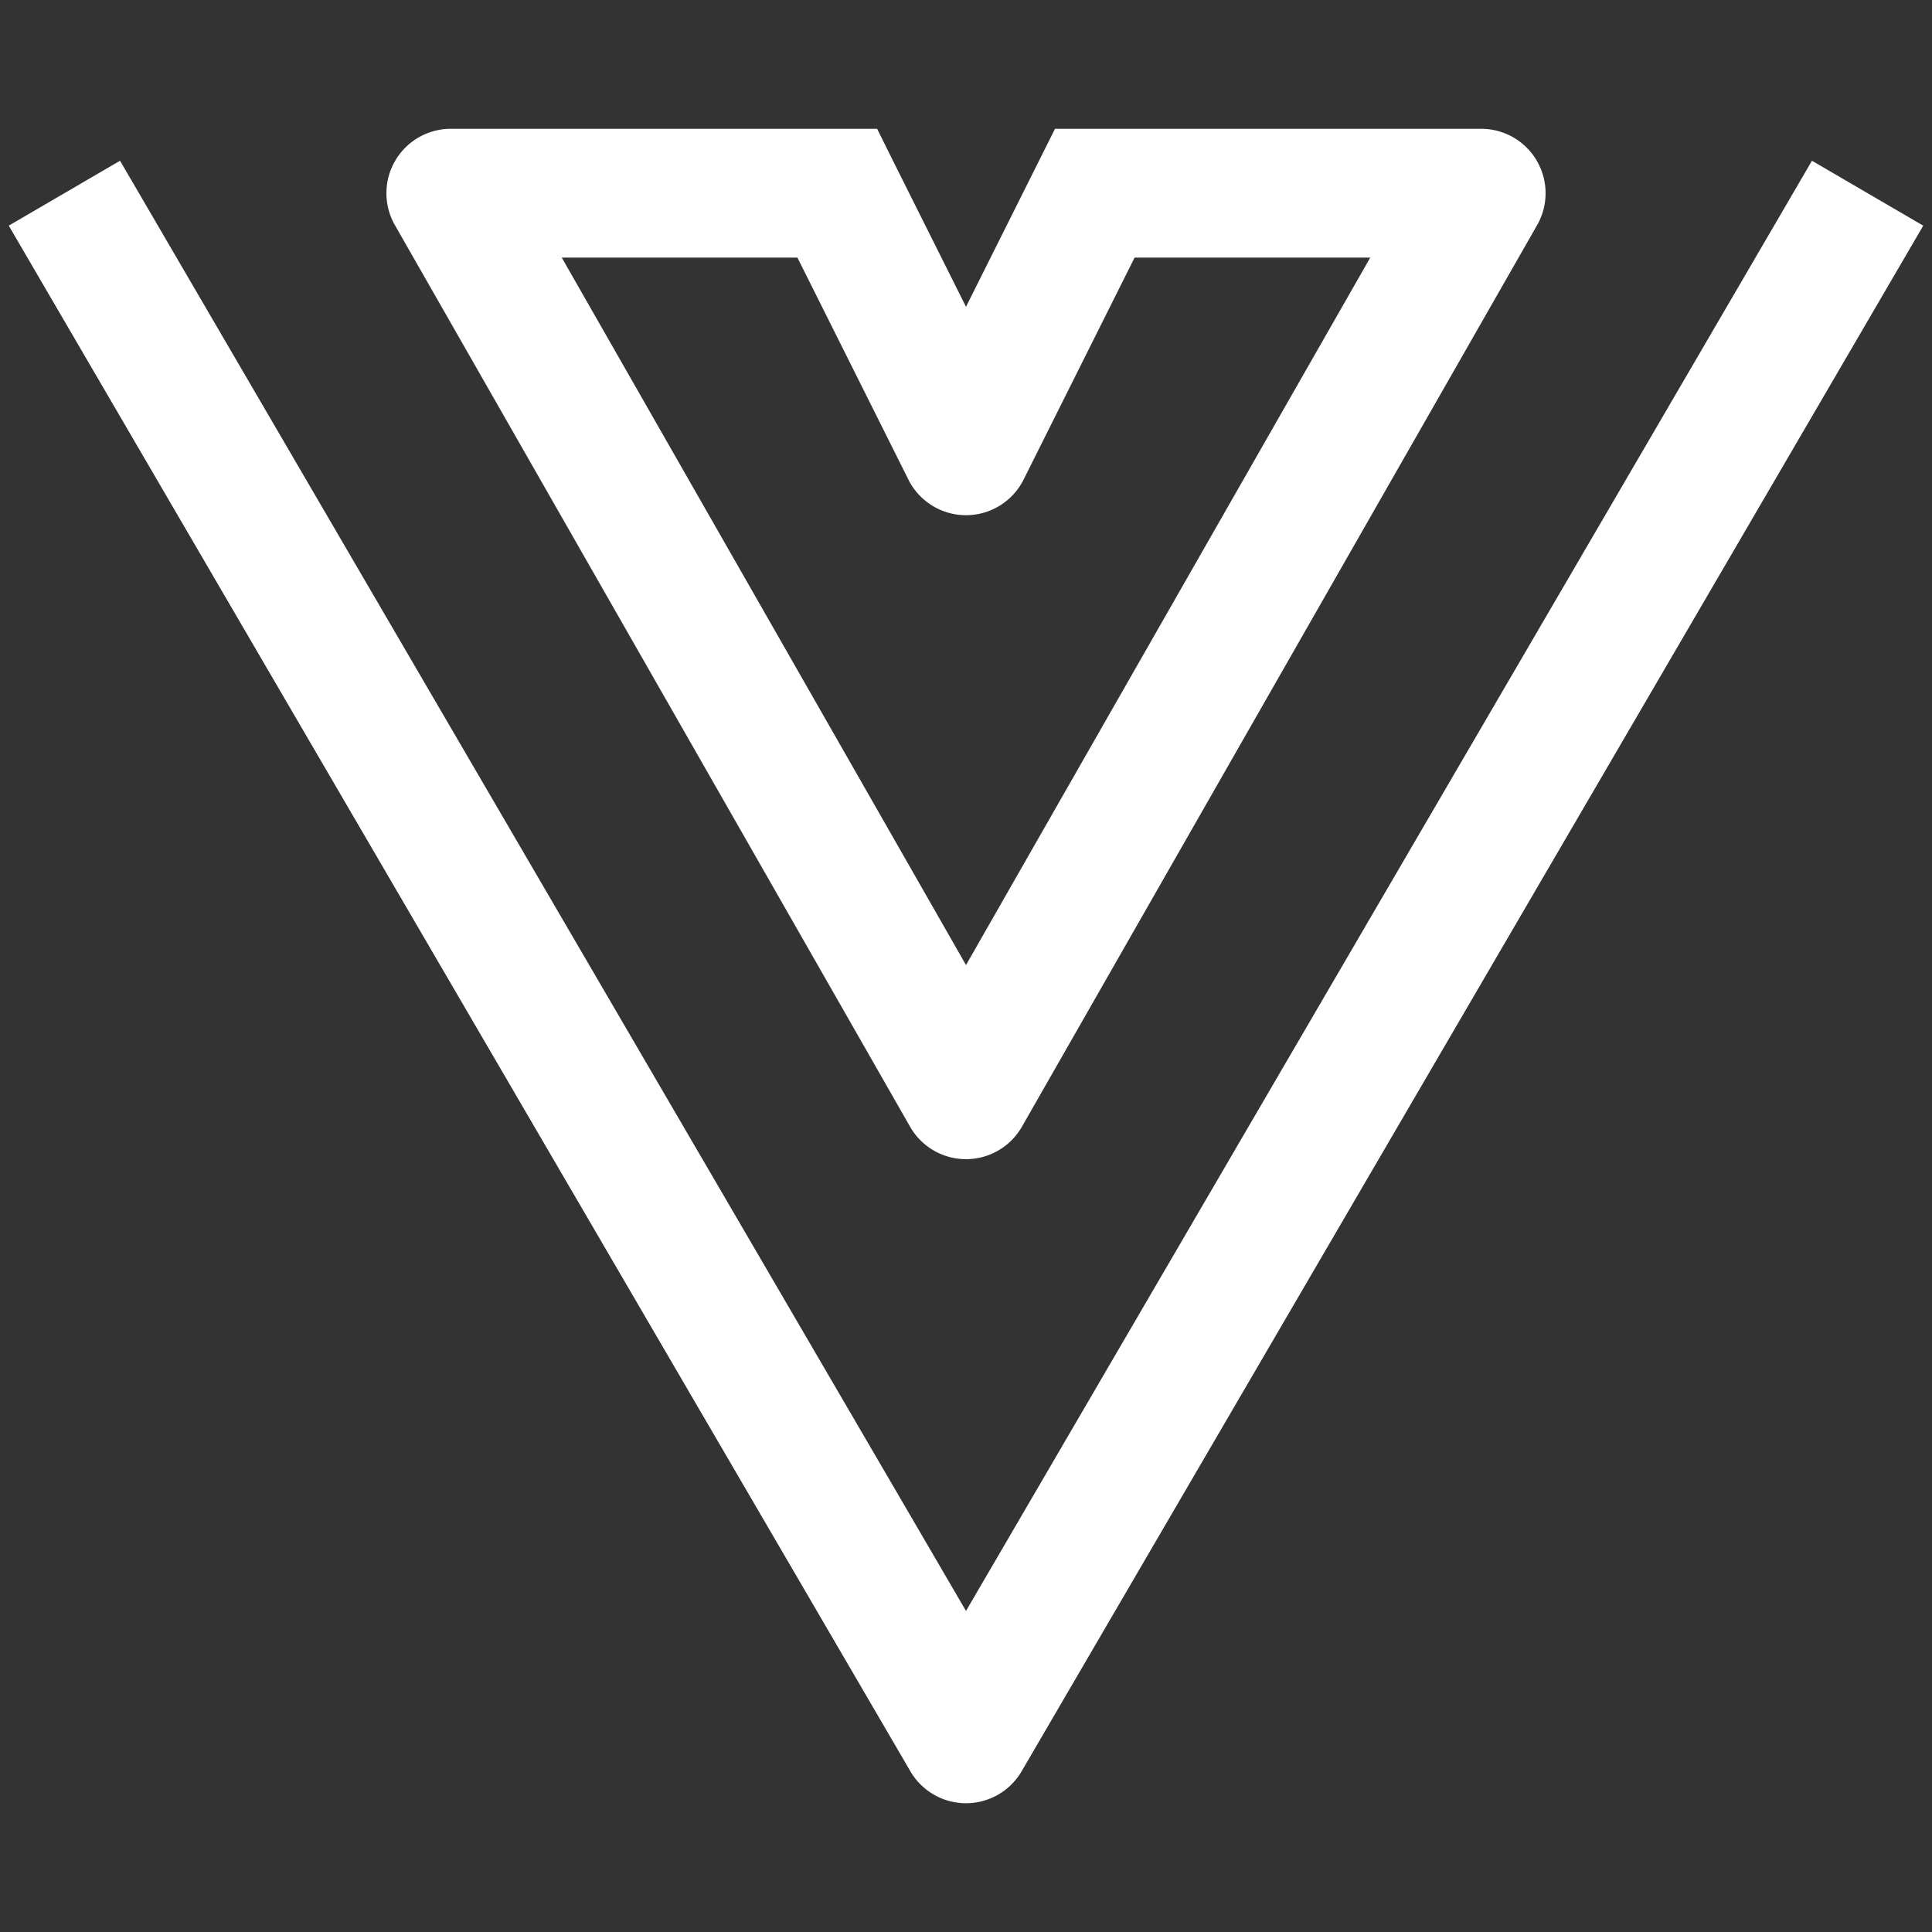 <svg width="42" height="42" viewBox="0 0 15 15" fill="none" xmlns="http://www.w3.org/2000/svg">
  <rect x="0" y="0" width="15" height="15" fill="#333333" stroke="none"/>
  <path d="m7.5 13.5-.432.252a.5.5 0 0 0 .864 0zm4-12 .434.248A.5.5 0 0 0 11.5 1zm-4 7-.434.248a.5.5 0 0 0 .868 0zm-4-7V1a.5.5 0 0 0-.434.748zm3 0 .447-.224L6.81 1H6.5zm1 2-.447.224a.5.5 0 0 0 .894 0zm1-2V1h-.309l-.138.276zm-8.432.252 7 12 .864-.504-7-12zm7.864 12 7-12-.864-.504-7 12zm3.134-12.5-4 7 .868.496 4-7zm-3.132 7-4-7-.868.496 4 7zM3.5 2h3V1h-3zm2.553-.276 1 2 .894-.448-1-2zm1.894 2 1-2-.894-.448-1 2zM8.5 2h3V1h-3z" fill="#fff"/>
</svg>
